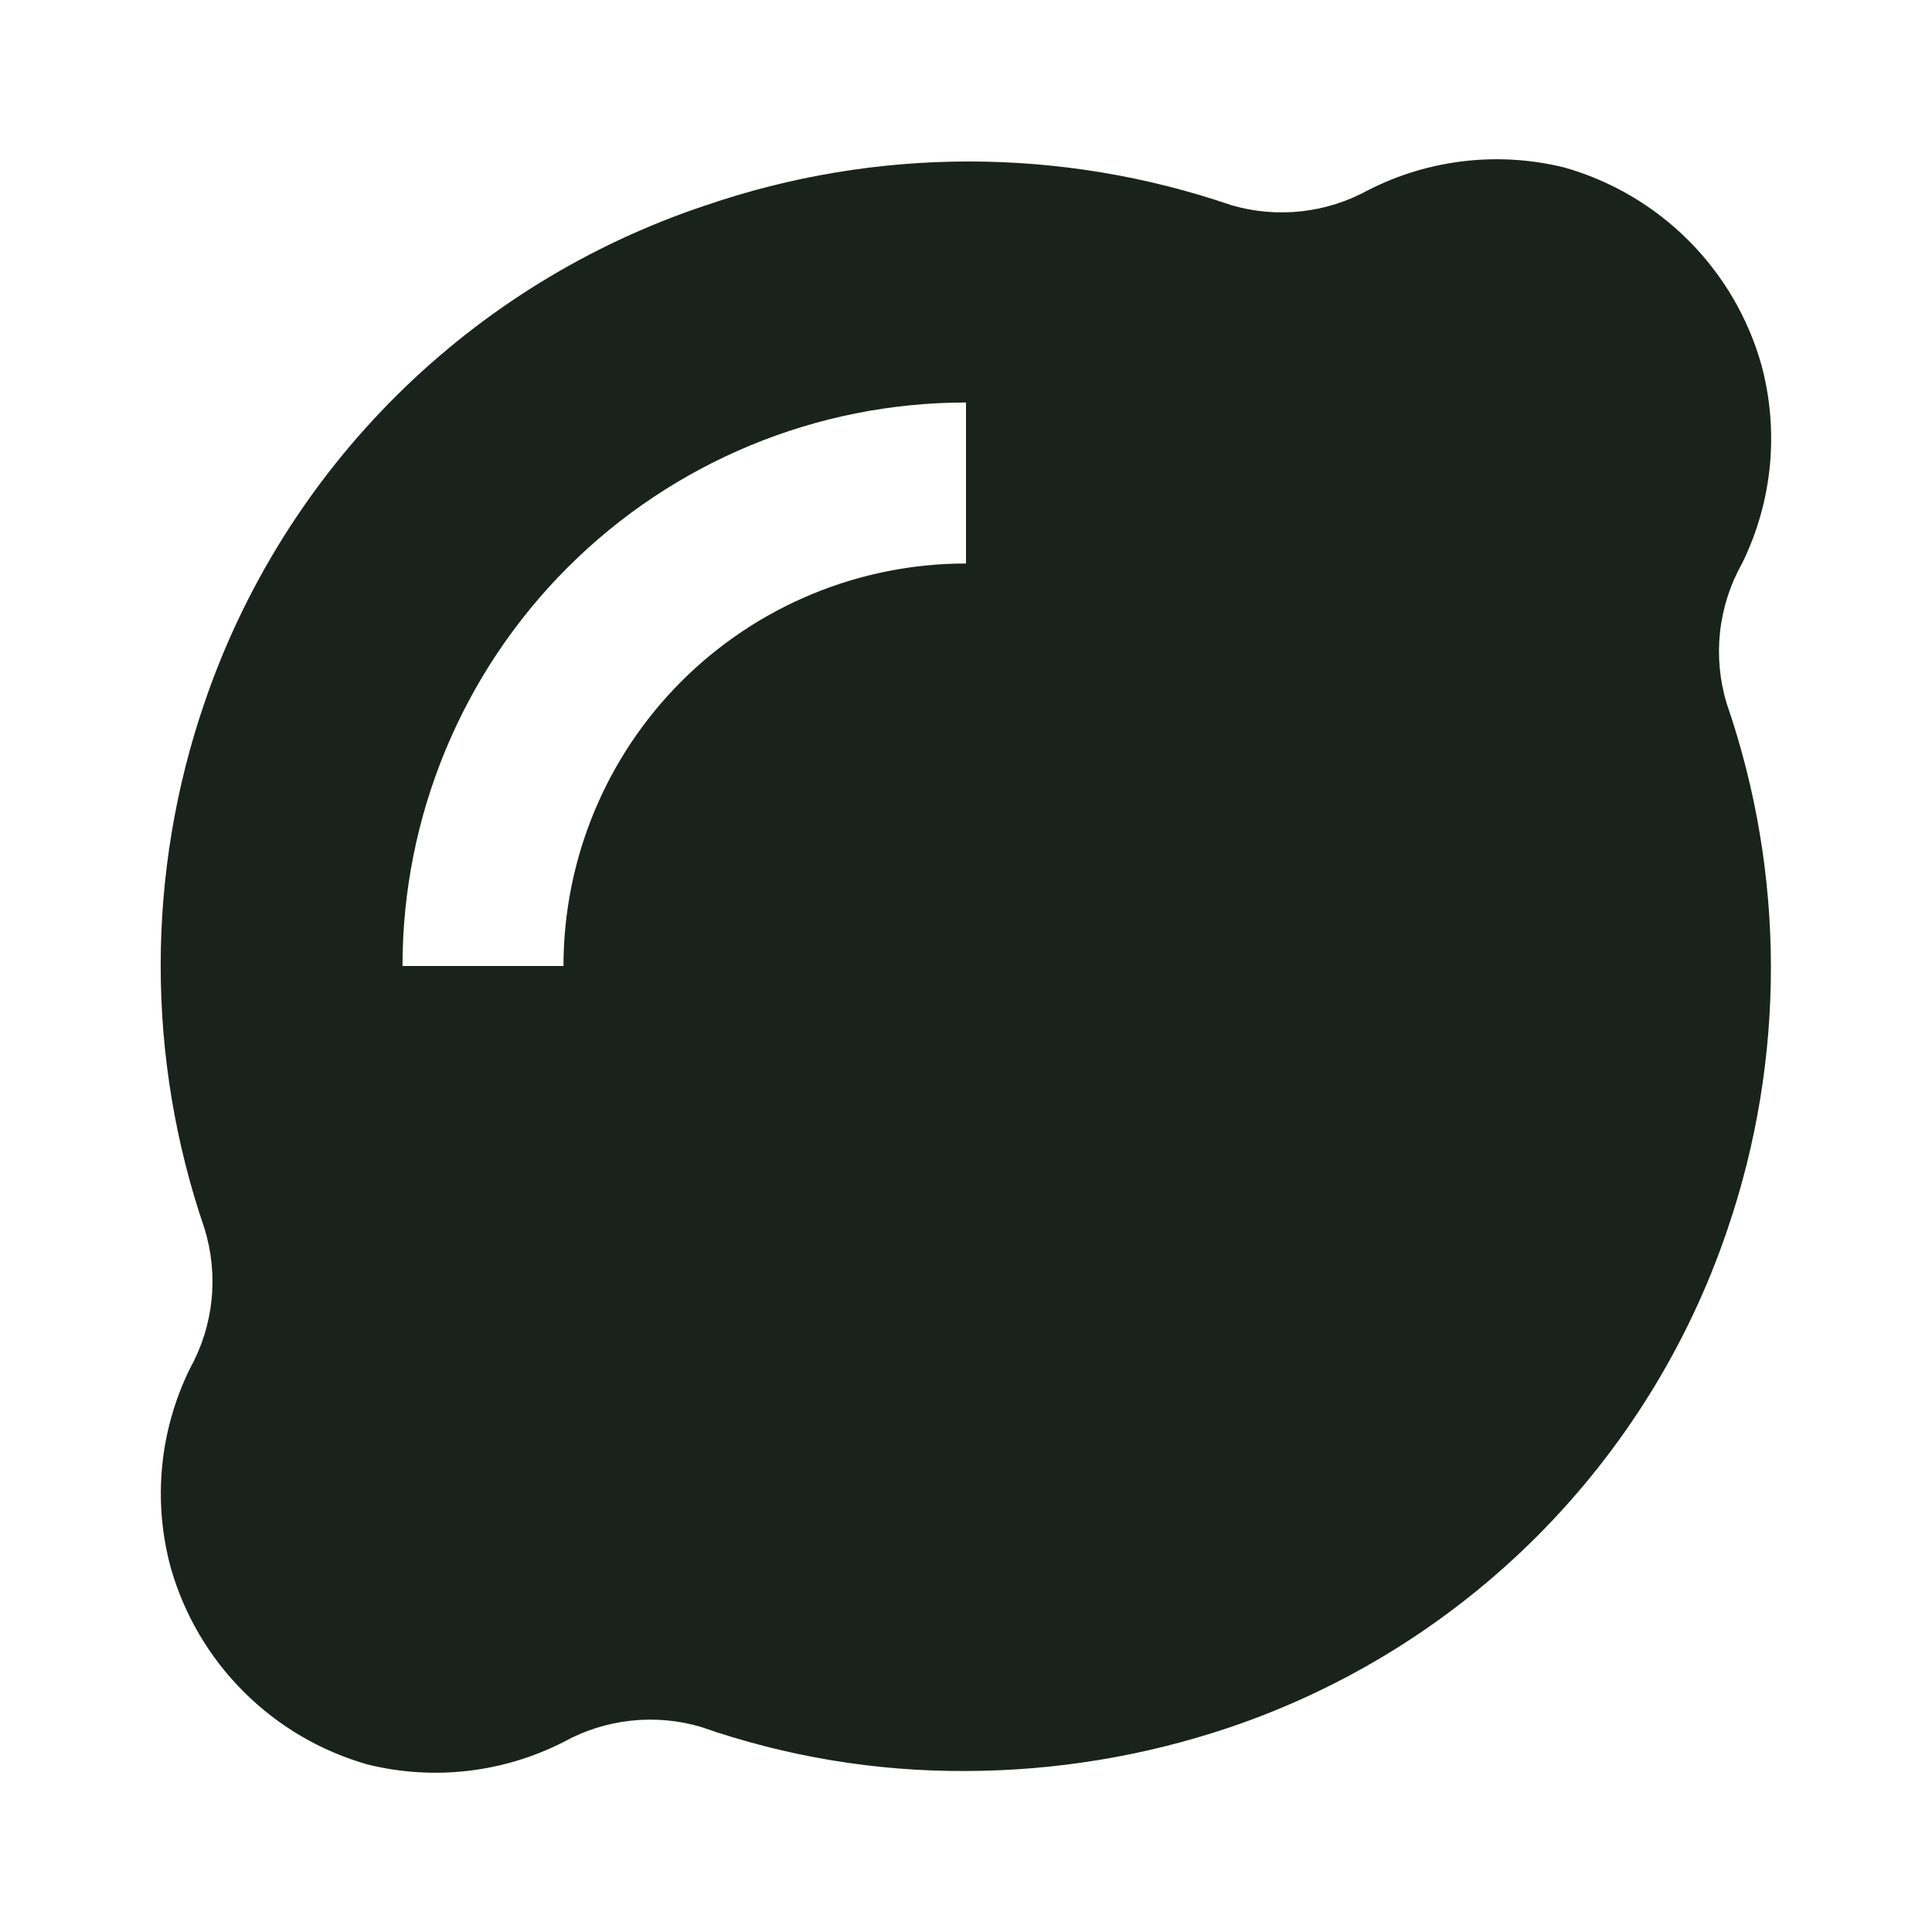 <svg width="75" height="75" viewBox="0 0 75 75" fill="none" xmlns="http://www.w3.org/2000/svg">
<path d="M67.031 27.312C66.758 26.413 66.67 25.468 66.772 24.533C66.874 23.599 67.165 22.694 67.625 21.875C68.807 19.479 69.073 16.735 68.375 14.156C67.859 12.332 66.885 10.671 65.544 9.331C64.204 7.99 62.543 7.016 60.719 6.5C58.164 5.872 55.469 6.182 53.125 7.375C52.322 7.819 51.44 8.1 50.528 8.202C49.616 8.303 48.694 8.224 47.812 7.969C41.199 5.702 34.02 5.702 27.406 7.969C22.892 9.468 18.785 11.992 15.408 15.342C12.03 18.693 9.474 22.779 7.938 27.281C5.671 33.895 5.671 41.074 7.938 47.688C8.215 48.585 8.308 49.529 8.212 50.464C8.115 51.398 7.83 52.303 7.375 53.125C6.194 55.521 5.927 58.265 6.625 60.844C7.141 62.668 8.115 64.329 9.456 65.669C10.796 67.01 12.457 67.984 14.281 68.5C16.836 69.128 19.531 68.818 21.875 67.625C22.678 67.181 23.561 66.9 24.472 66.799C25.384 66.697 26.306 66.776 27.188 67.031C30.502 68.189 33.99 68.77 37.5 68.75C40.975 68.741 44.426 68.171 47.719 67.062C52.214 65.543 56.297 63.008 59.653 59.653C63.008 56.297 65.543 52.214 67.062 47.719C69.319 41.102 69.308 33.922 67.031 27.312ZM37.5 21.875C33.356 21.875 29.382 23.521 26.451 26.451C23.521 29.382 21.875 33.356 21.875 37.5H15.625C15.625 31.698 17.93 26.134 22.032 22.032C26.134 17.93 31.698 15.625 37.5 15.625V21.875Z" fill="#19231C"/>
</svg>

